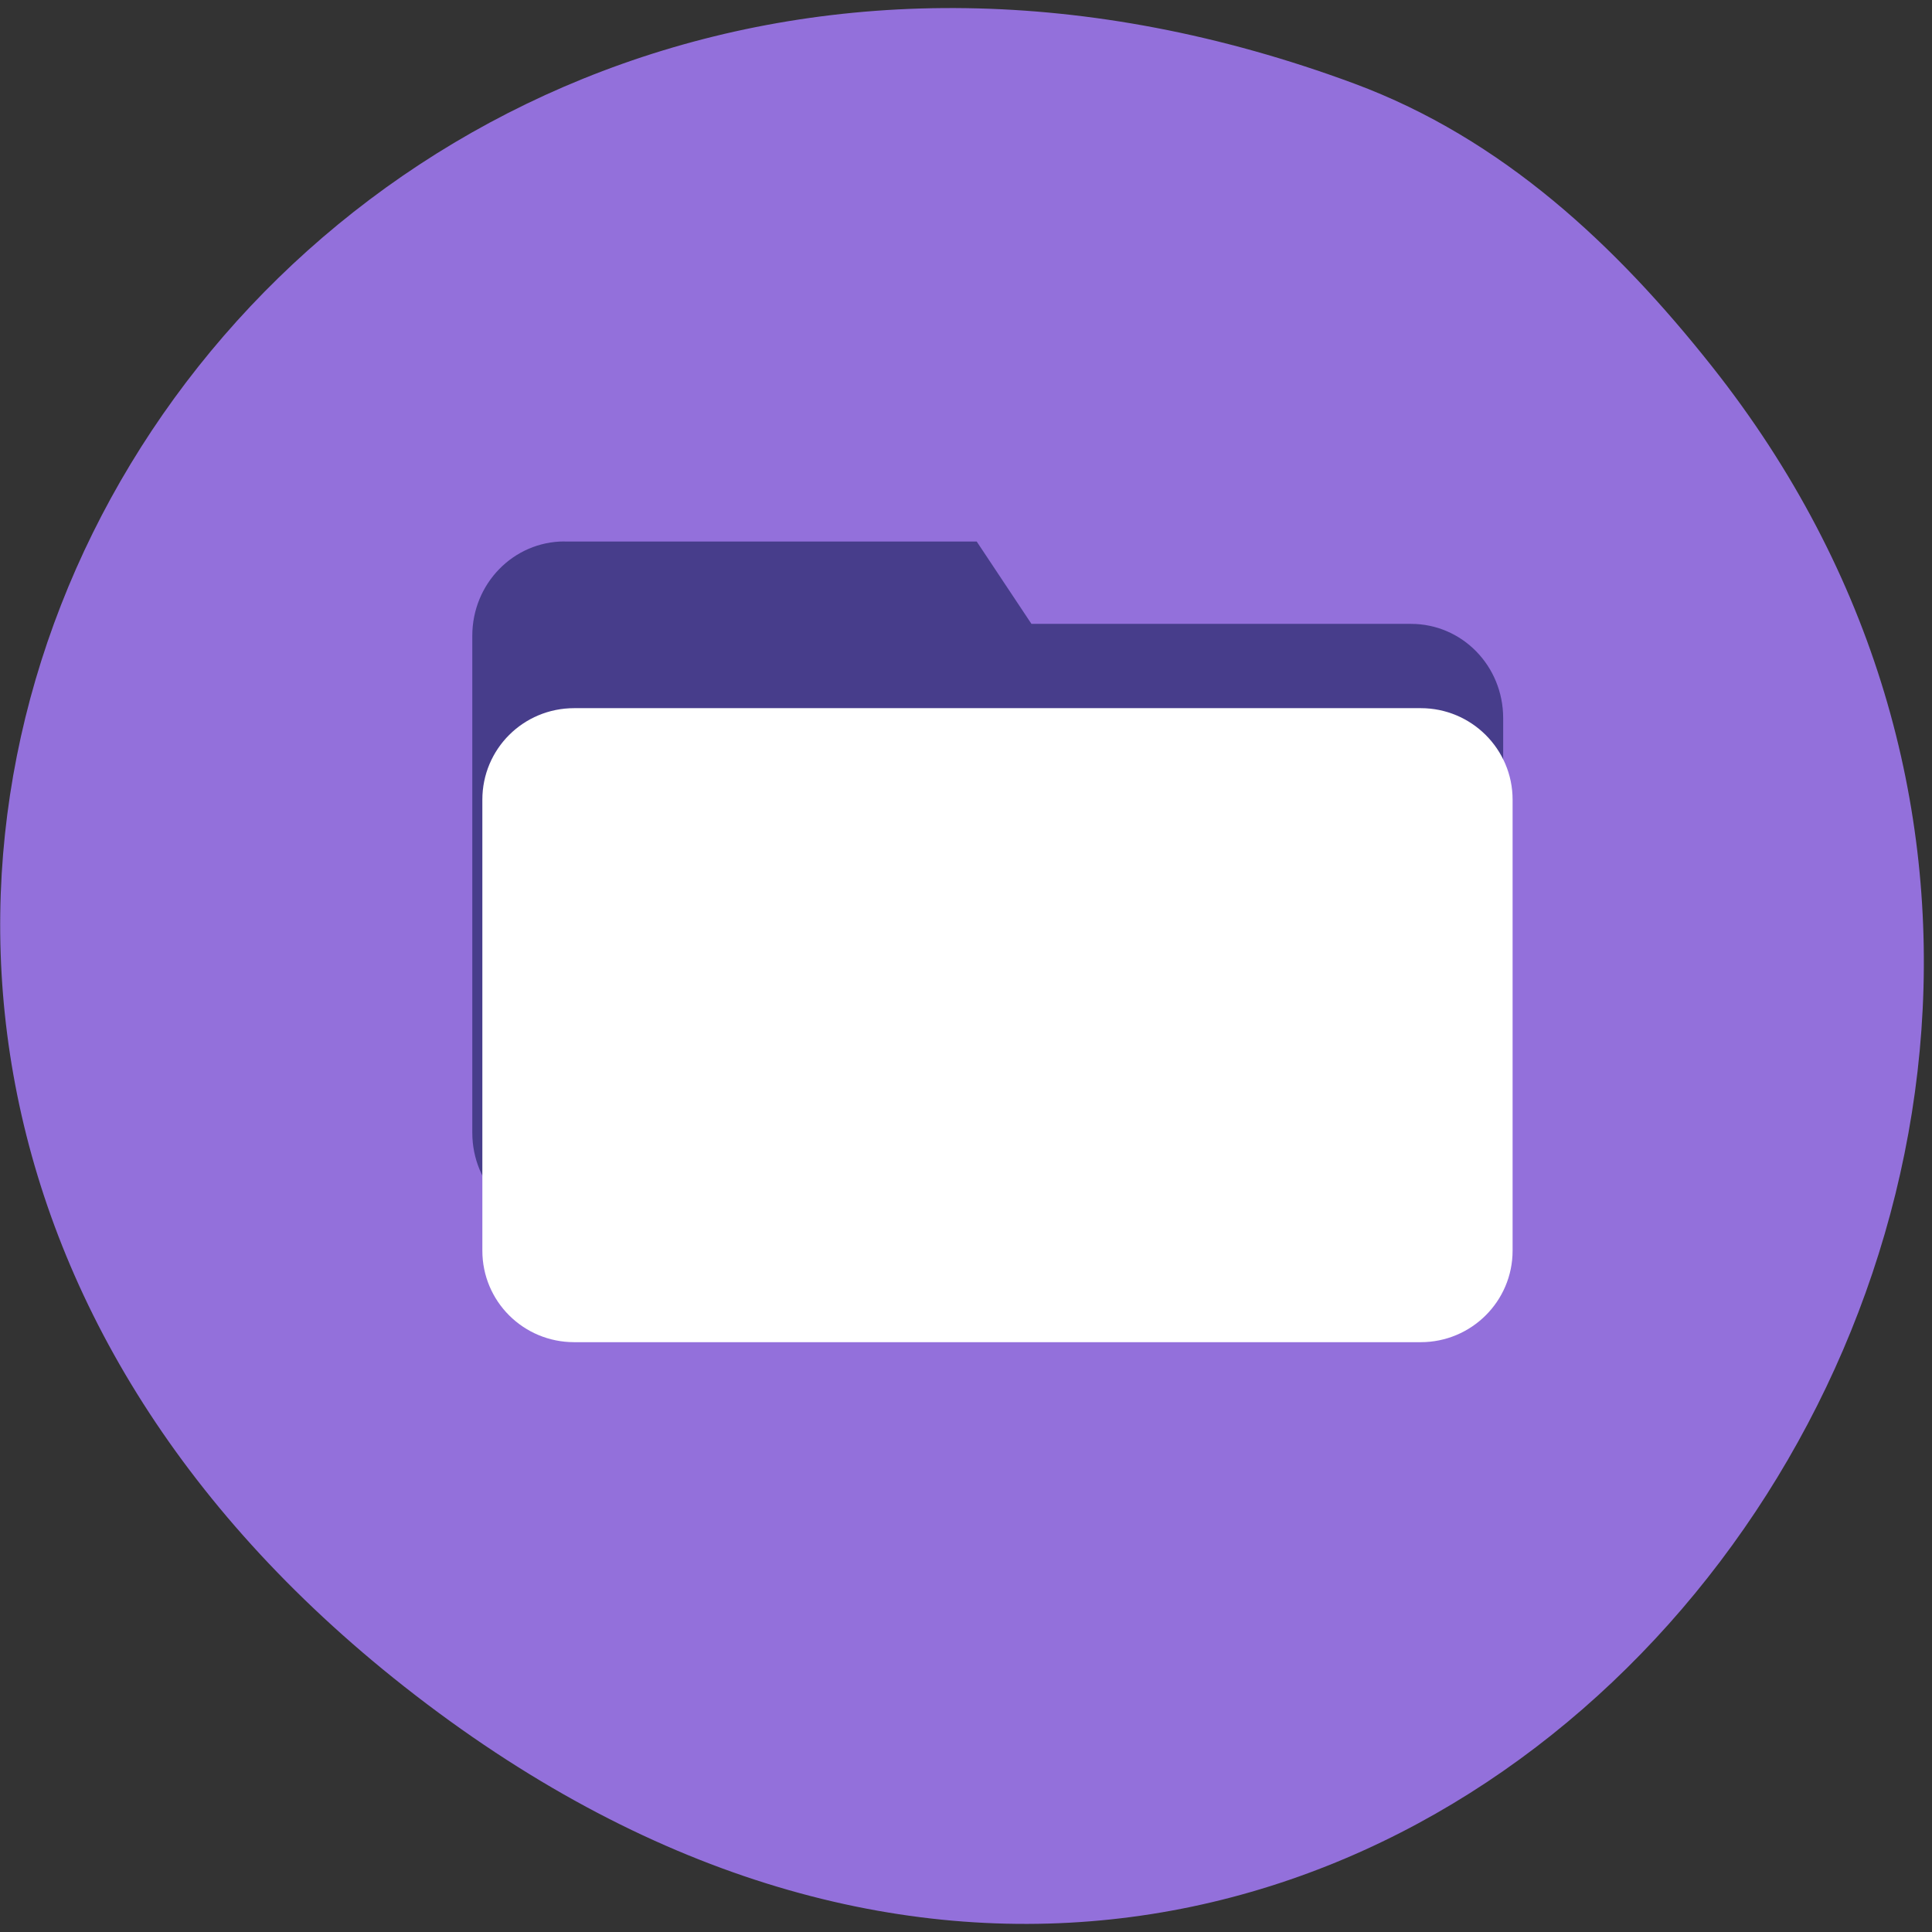 <svg xmlns="http://www.w3.org/2000/svg" viewBox="0 0 24 24"><rect x="0" y="0" width="24" height="24" fill="#333333" stroke="none"/><path d="m 21.266 4.551 c 8.164 10.301 -4.18 25.895 -16.242 16.402 c -11.426 -8.992 -1.578 -24.875 11.801 -19.914 c 1.84 0.684 3.25 2.008 4.441 3.512" style="fill:#9370db"/><path d="m 7.012 6.727 h 5.121 l 0.68 1.023 h 4.715 c 0.633 0 1.145 0.52 1.145 1.172 v 5.148 c 0 0.648 -0.512 1.172 -1.145 1.172 h -10.516 c -0.633 0 -1.145 -0.523 -1.145 -1.172 v -6.172 c 0 -0.648 0.512 -1.172 1.145 -1.172" style="fill:#473d8b"/><path d="m 7.211 9.25 h 10.516 c 0.633 0 1.141 0.508 1.141 1.133 v 5.605 c 0 0.629 -0.508 1.137 -1.141 1.137 h -10.516 c -0.633 0 -1.141 -0.508 -1.141 -1.137 v -5.605 c 0 -0.625 0.508 -1.133 1.141 -1.133" style="fill:#9370db"/><path d="m 7.133 8.797 h 10.516 c 0.629 0 1.141 0.508 1.141 1.137 v 5.602 c 0 0.629 -0.512 1.137 -1.141 1.137 h -10.516 c -0.633 0 -1.141 -0.508 -1.141 -1.137 v -5.602 c 0 -0.629 0.508 -1.137 1.141 -1.137" style="fill:#fff"/></svg>
